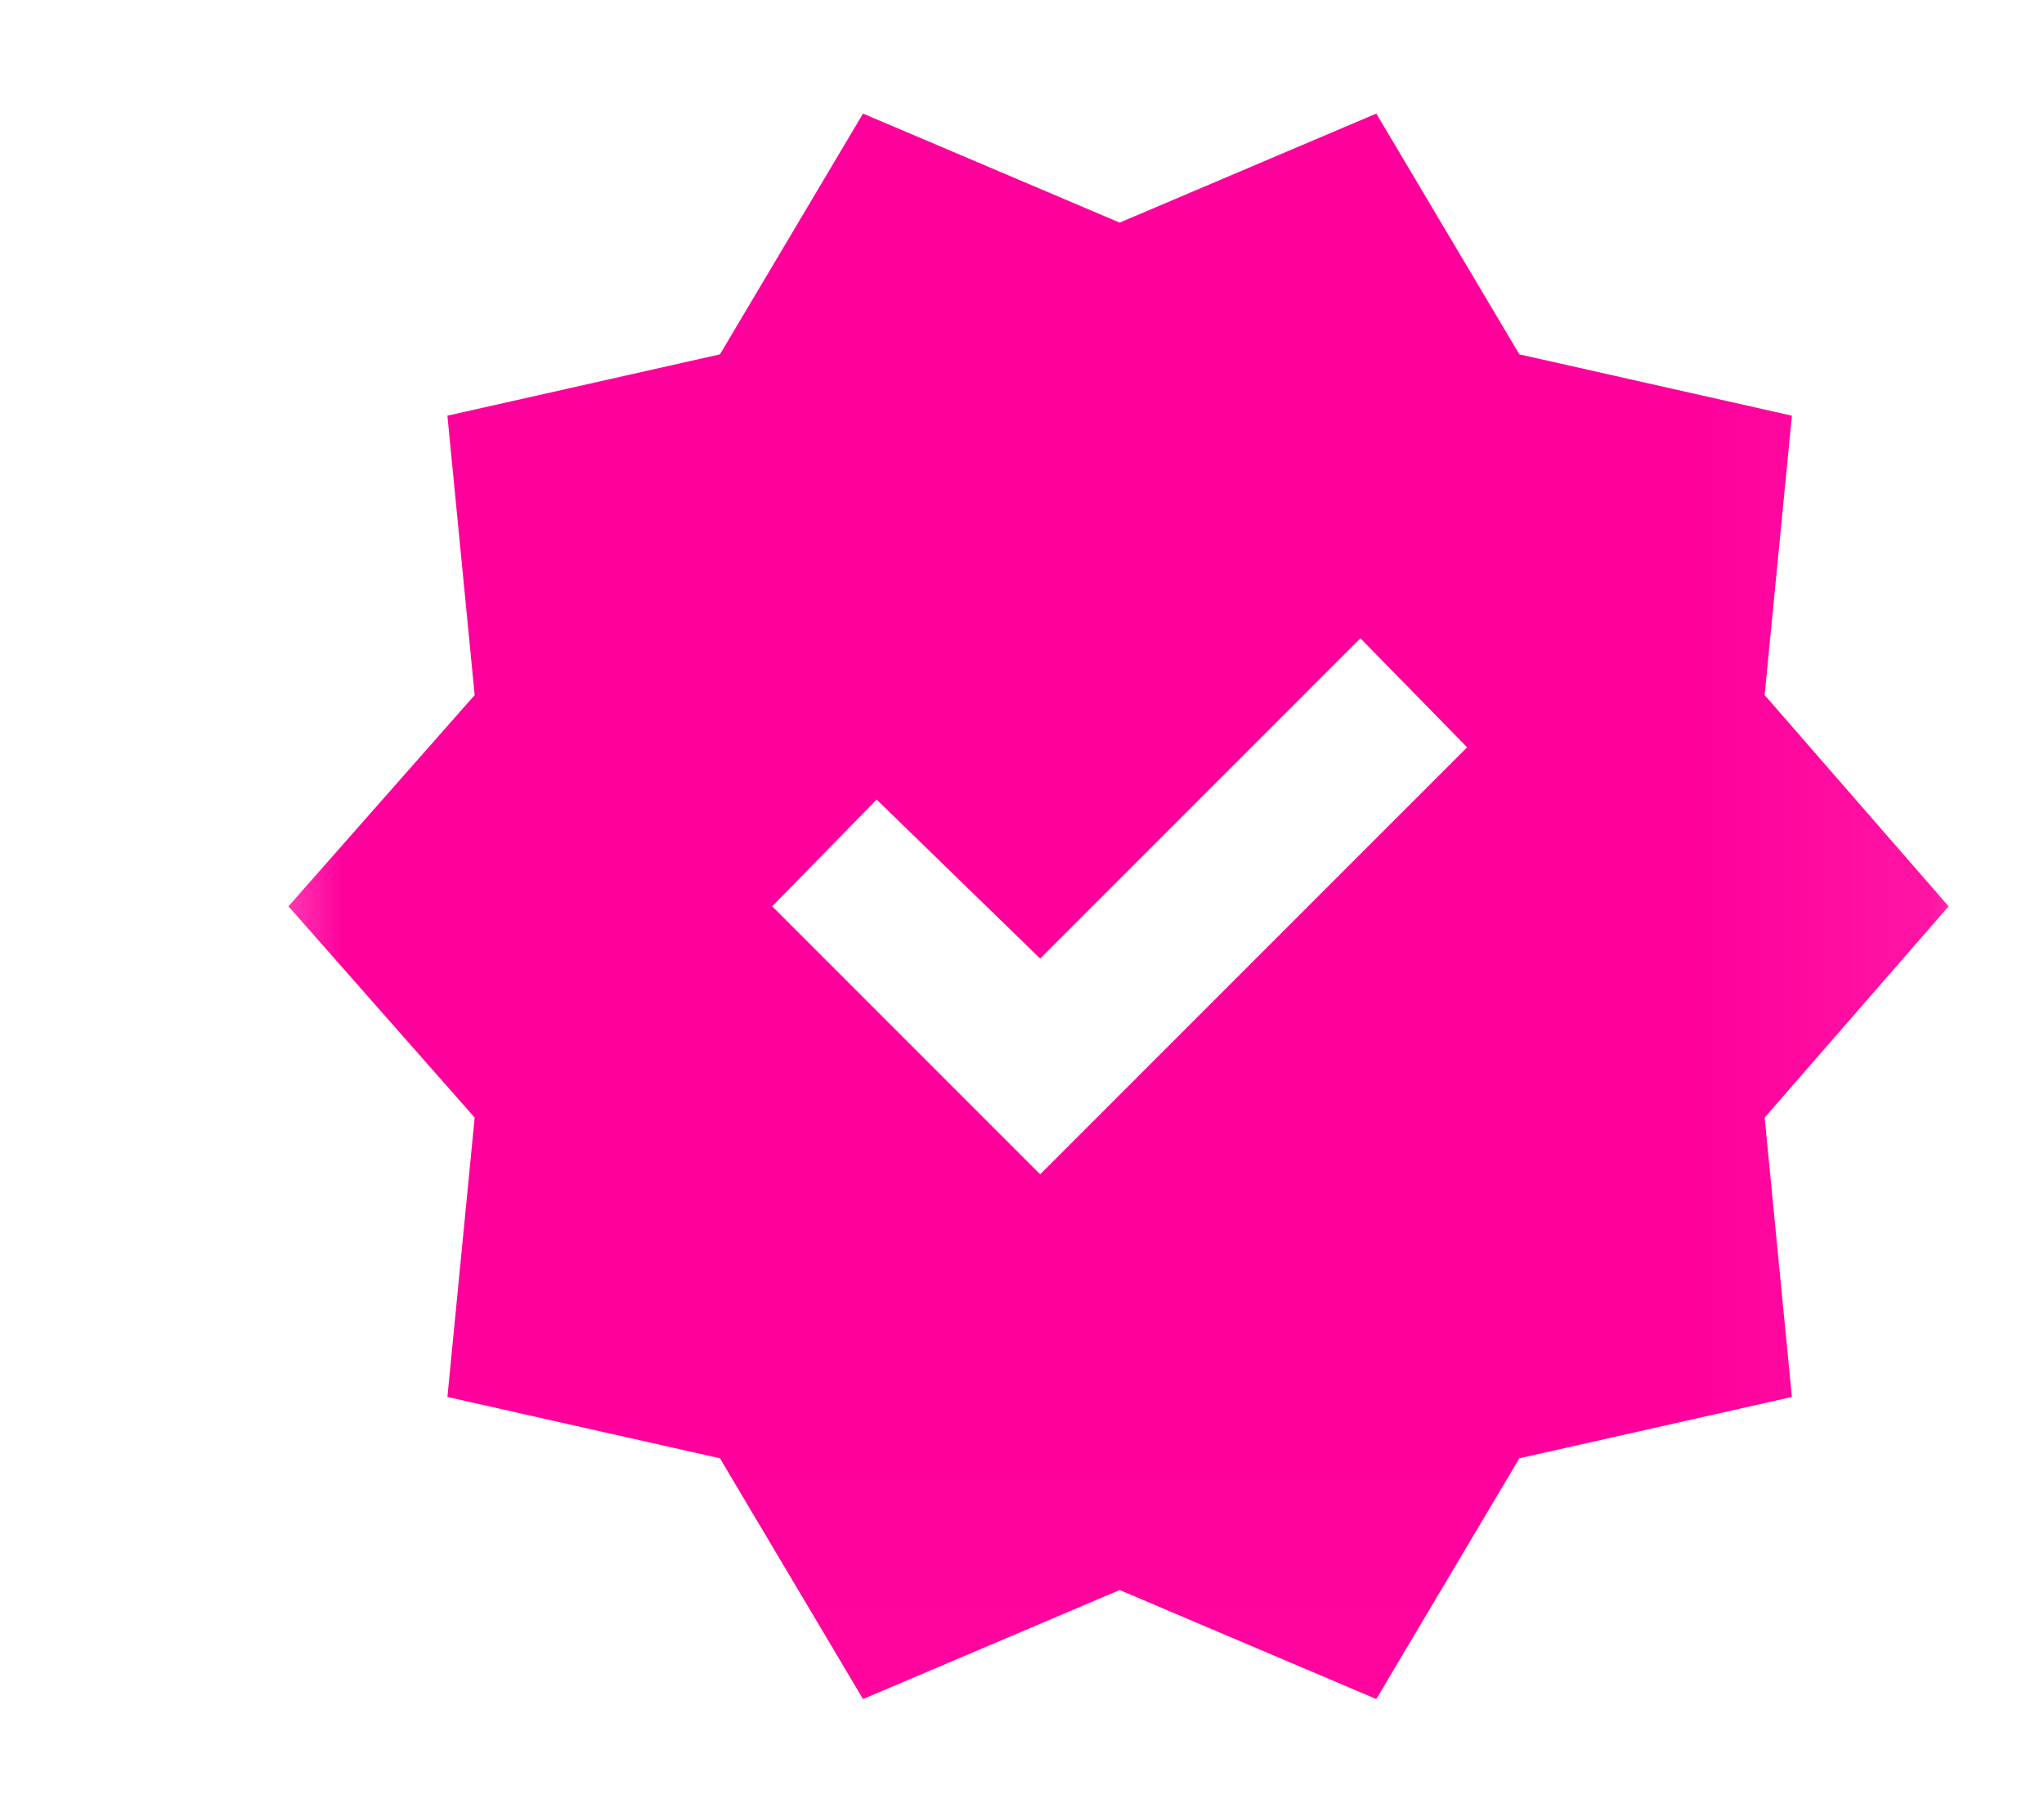 <svg width="9" height="8" viewBox="0 0 9 8" fill="none" xmlns="http://www.w3.org/2000/svg">
<mask id="mask0_2_1193" style="mask-type:luminance" maskUnits="userSpaceOnUse" x="0" y="0" width="9" height="8">
<path d="M0.94 0H8.918V7.978H0.94V0Z" fill="white"/>
</mask>
<g mask="url(#mask0_2_1193)">
<path d="M3.8 7.48L3.17 6.42L1.97 6.15L2.09 4.92L1.27 3.99L2.09 3.06L1.97 1.83L3.17 1.56L3.8 0.5L4.93 0.98L6.06 0.5L6.69 1.56L7.89 1.83L7.77 3.06L8.58 3.99L7.77 4.92L7.89 6.15L6.69 6.42L6.06 7.48L4.93 7L3.8 7.48ZM4.58 5.17L6.46 3.29L5.99 2.81L4.58 4.22L3.86 3.52L3.4 3.99L4.58 5.17Z" fill="#FF009C"/>
</g>
</svg>
